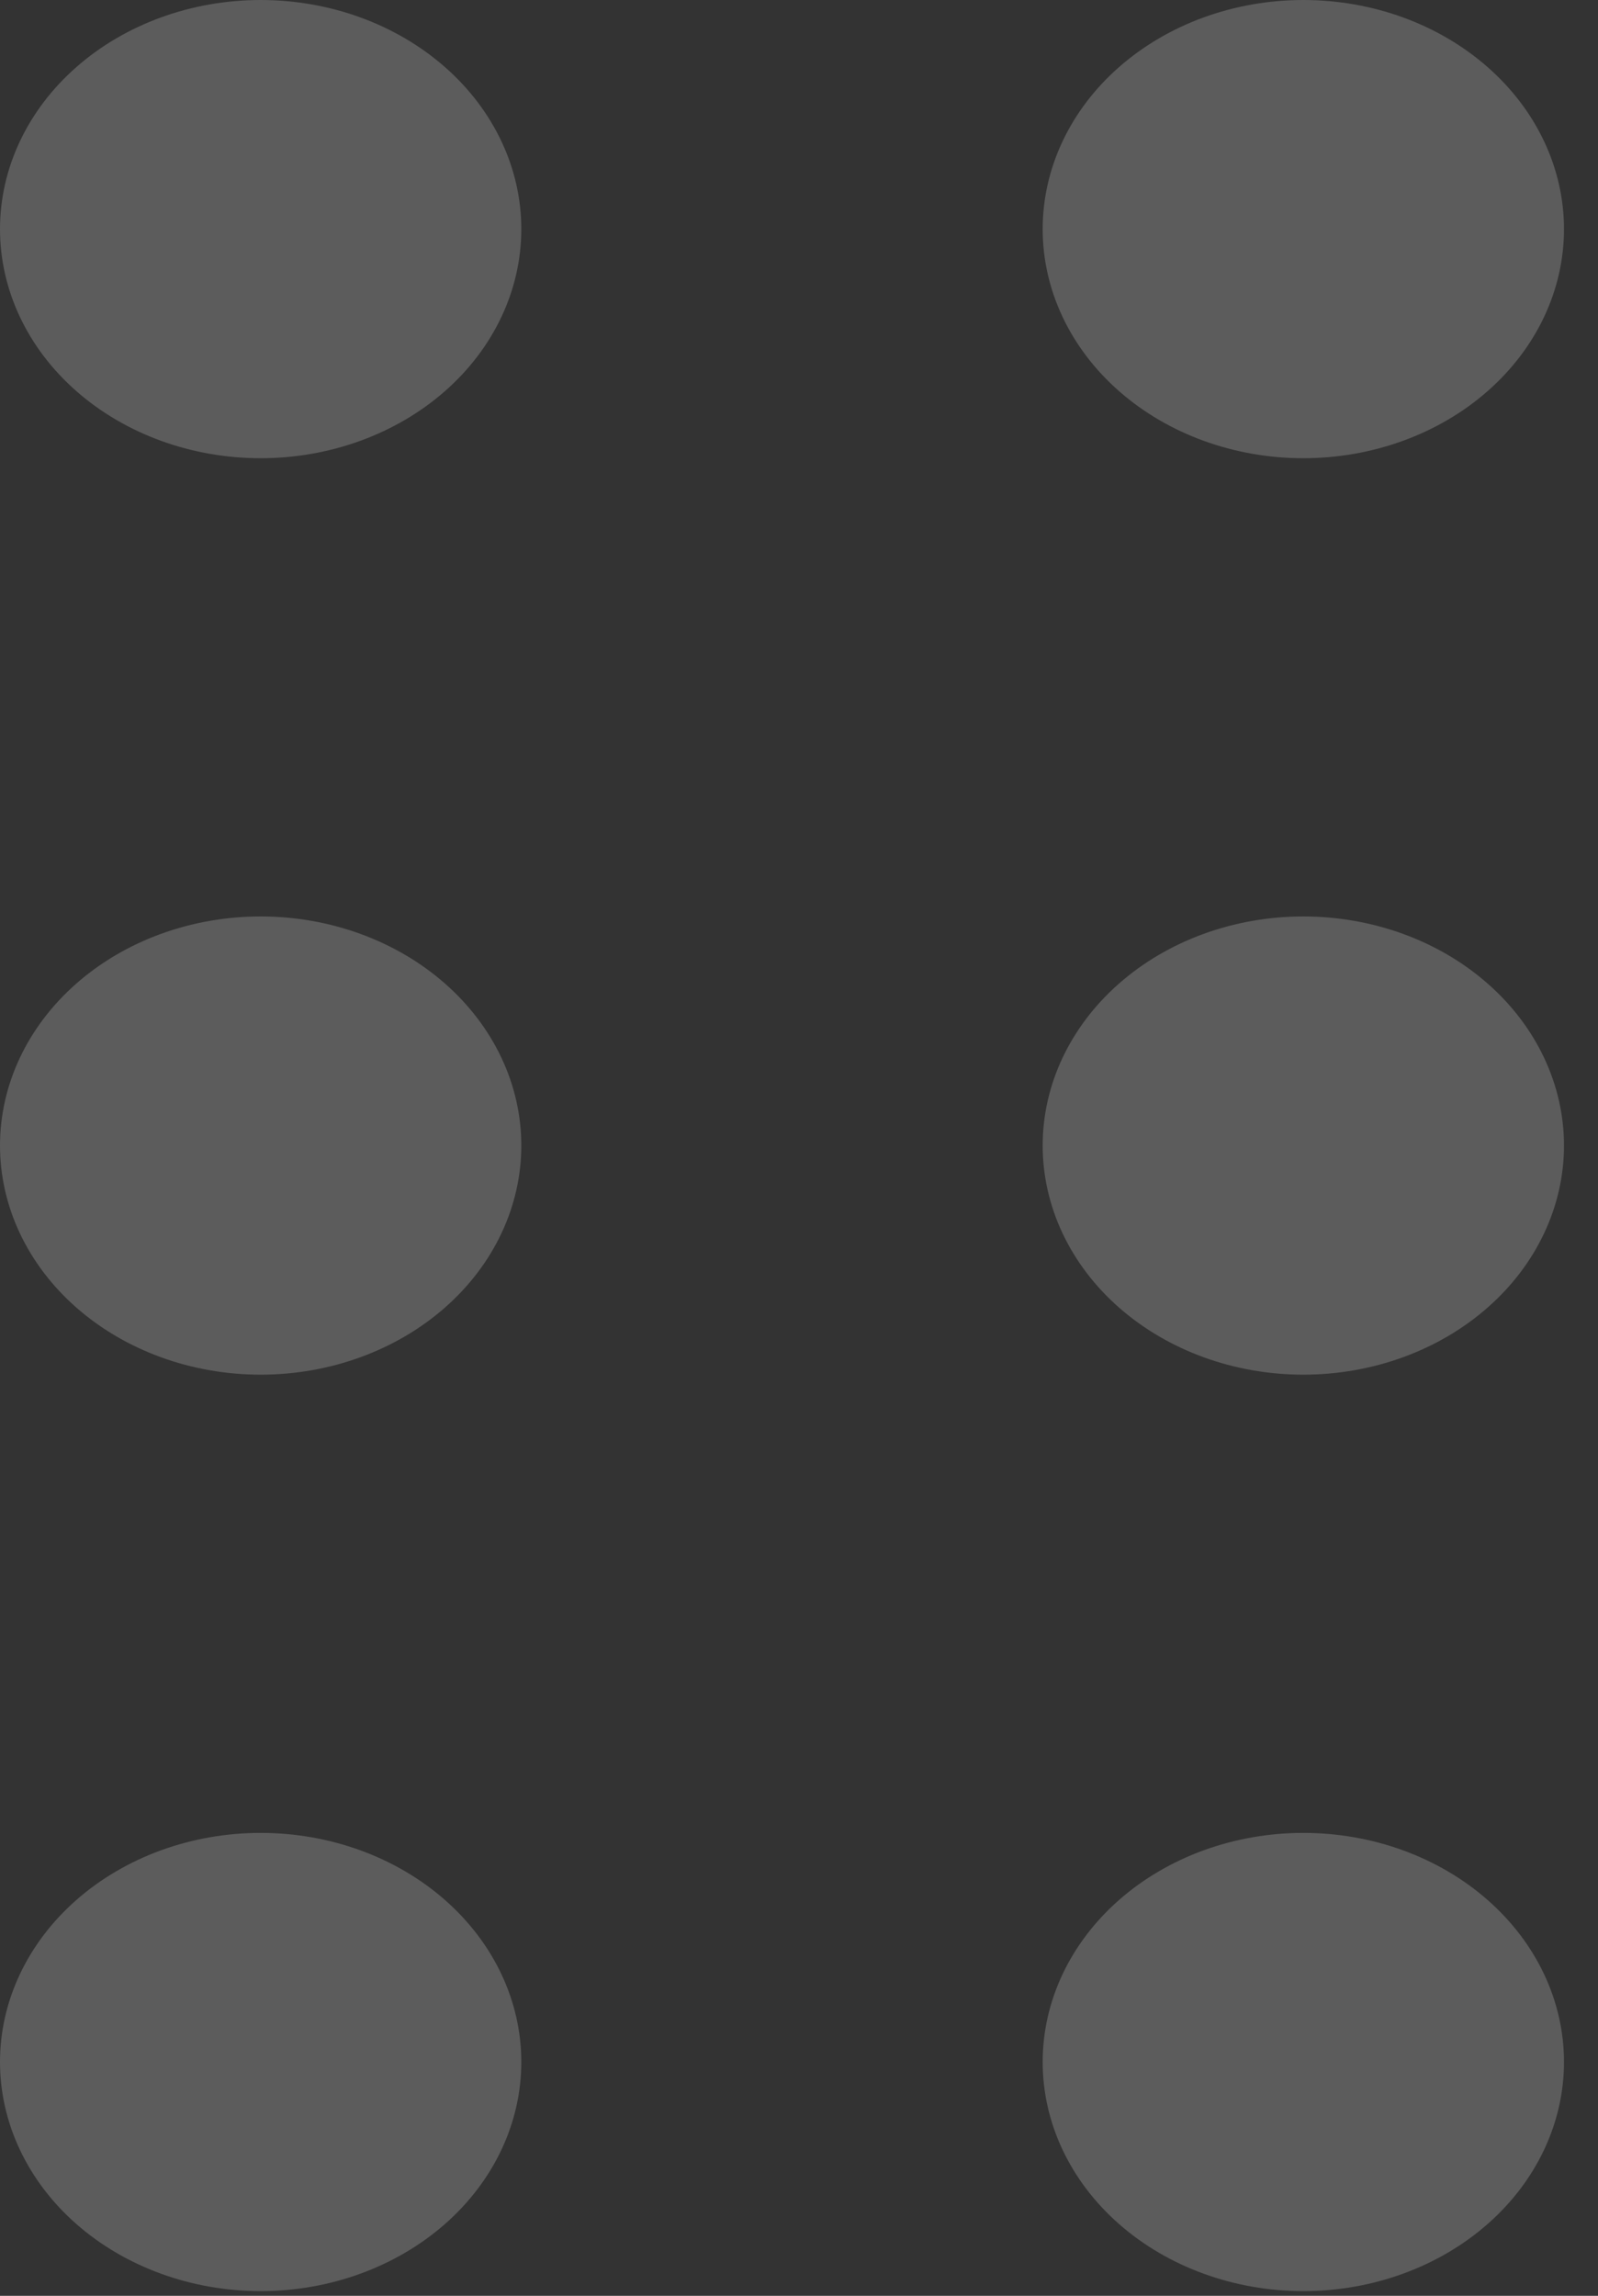 <svg width="39" height="56" viewBox="0 0 39 56" fill="none" xmlns="http://www.w3.org/2000/svg">
  <rect x="0" y="0" width="39" height="56" fill="#333333" stroke="none"/>
  <g>
    <path d="M6.362 11.177C8.049 11.177 9.667 10.588 10.86 9.54C12.053 8.492 12.723 7.071 12.723 5.588C12.723 4.106 12.053 2.685 10.86 1.637C9.667 0.589 8.049 -9.53674e-07 6.362 -9.53674e-07C4.674 -9.53674e-07 3.056 0.589 1.863 1.637C0.67 2.685 0 4.106 0 5.588C0 7.071 0.67 8.492 1.863 9.54C3.056 10.588 4.674 11.177 6.362 11.177ZM31.808 11.177C33.495 11.177 35.114 10.588 36.306 9.54C37.5 8.492 38.17 7.071 38.17 5.588C38.17 4.106 37.5 2.685 36.306 1.637C35.114 0.589 33.495 -9.53674e-07 31.808 -9.53674e-07C30.121 -9.53674e-07 28.503 0.589 27.31 1.637C26.117 2.685 25.447 4.106 25.447 5.588C25.447 7.071 26.117 8.492 27.31 9.54C28.503 10.588 30.121 11.177 31.808 11.177ZM38.17 27.942C38.17 29.424 37.5 30.846 36.306 31.894C35.114 32.942 33.495 33.531 31.808 33.531C30.121 33.531 28.503 32.942 27.31 31.894C26.117 30.846 25.447 29.424 25.447 27.942C25.447 26.46 26.117 25.039 27.31 23.991C28.503 22.943 30.121 22.354 31.808 22.354C33.495 22.354 35.114 22.943 36.306 23.991C37.5 25.039 38.17 26.46 38.17 27.942V27.942ZM6.362 33.531C8.049 33.531 9.667 32.942 10.86 31.894C12.053 30.846 12.723 29.424 12.723 27.942C12.723 26.46 12.053 25.039 10.86 23.991C9.667 22.943 8.049 22.354 6.362 22.354C4.674 22.354 3.056 22.943 1.863 23.991C0.67 25.039 0 26.46 0 27.942C0 29.424 0.67 30.846 1.863 31.894C3.056 32.942 4.674 33.531 6.362 33.531ZM38.17 50.296C38.17 51.778 37.5 53.2 36.306 54.248C35.114 55.296 33.495 55.885 31.808 55.885C30.121 55.885 28.503 55.296 27.31 54.248C26.117 53.2 25.447 51.778 25.447 50.296C25.447 48.814 26.117 47.393 27.31 46.345C28.503 45.297 30.121 44.708 31.808 44.708C33.495 44.708 35.114 45.297 36.306 46.345C37.5 47.393 38.17 48.814 38.17 50.296ZM6.362 55.885C8.049 55.885 9.667 55.296 10.86 54.248C12.053 53.2 12.723 51.778 12.723 50.296C12.723 48.814 12.053 47.393 10.86 46.345C9.667 45.297 8.049 44.708 6.362 44.708C4.674 44.708 3.056 45.297 1.863 46.345C0.67 47.393 0 48.814 0 50.296C0 51.778 0.67 53.2 1.863 54.248C3.056 55.296 4.674 55.885 6.362 55.885V55.885Z" fill="white" fill-opacity="0.2" />
  </g>
</svg>